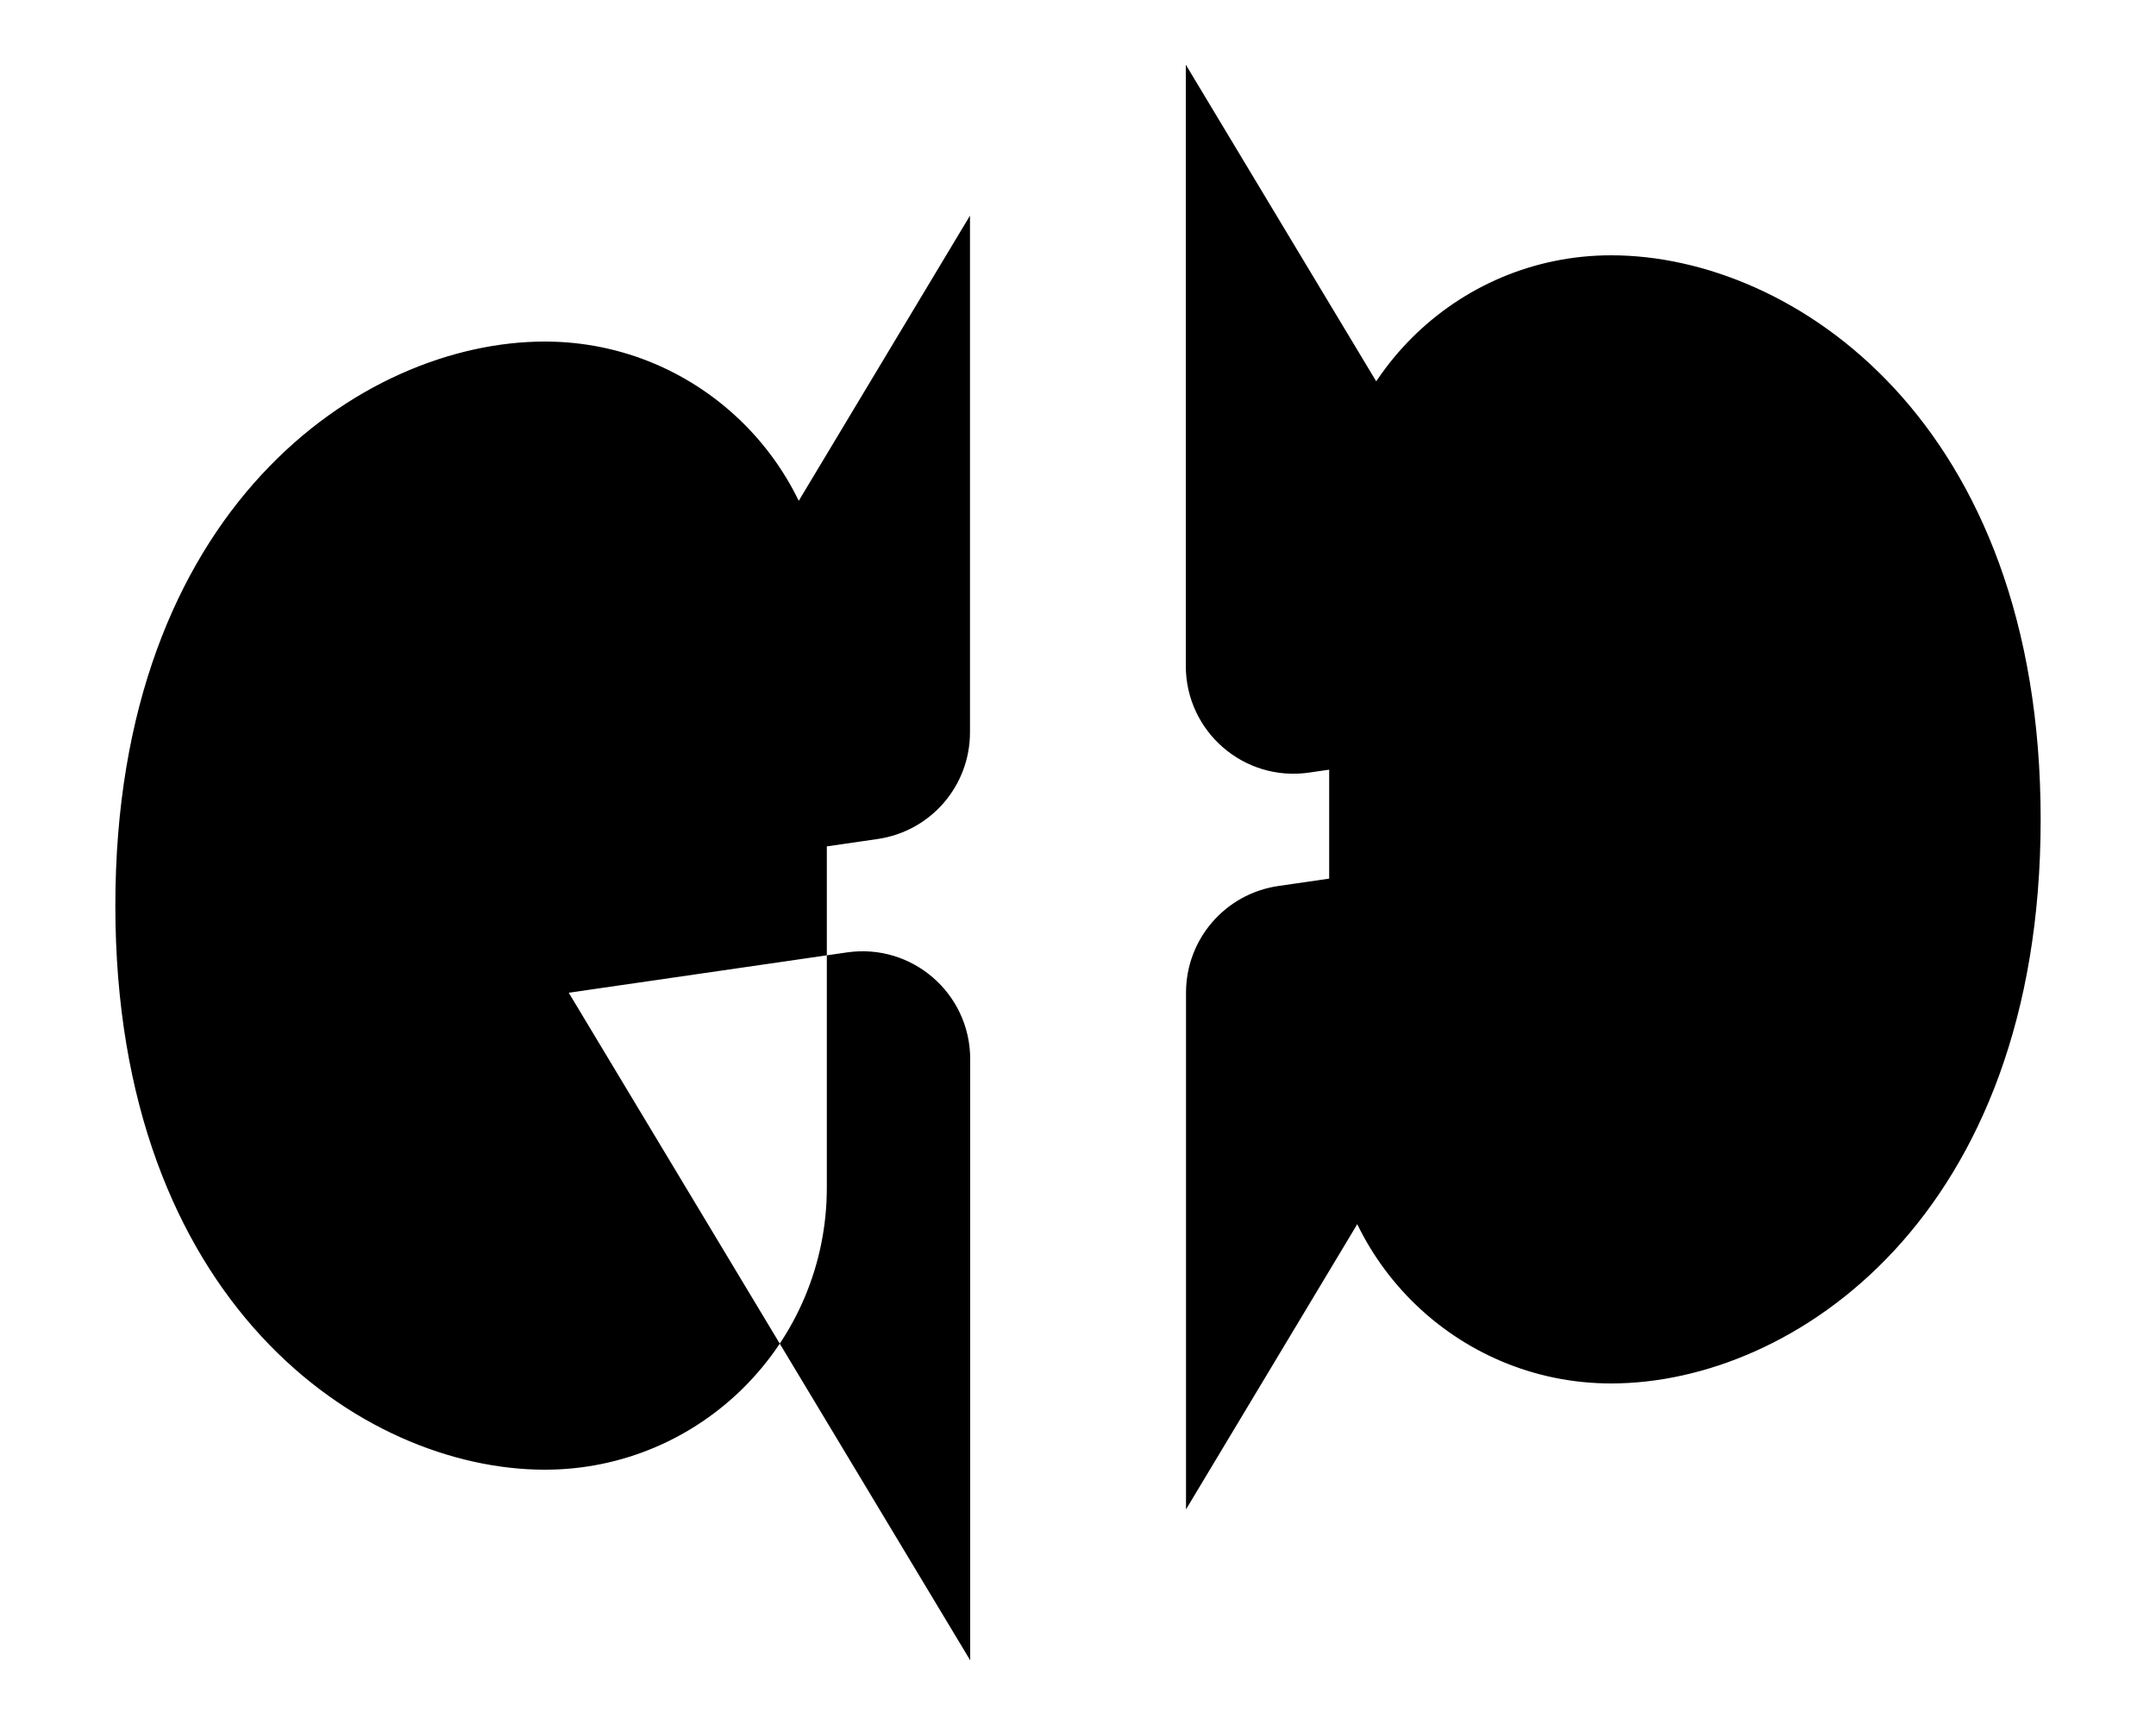 <svg viewBox="150 0 100 80" xmlns="http://www.w3.org/2000/svg"><path d="m176.38 46.04 12.9-1.87c3.02-.44 5.72 1.9 5.72 4.95v27.88m-18.62-36.01 14.33-2.08c2.46-.36 4.28-2.46 4.28-4.95v-23.96m-6.64 29.25v-10.33c0-7.22-5.86-13.08-13.08-13.08-8.47 0-19.92 7.74-19.92 26.16s11.45 26.16 19.92 26.16c7.22 0 13.08-5.86 13.08-13.08v-10.77m16.65-41.31v27.88c0 3.05 2.7 5.39 5.72 4.95l12.9-1.87m0 5.05-14.33 2.08c-2.46.36-4.28 2.46-4.28 4.95v23.96m6.64-29.25v10.33c0 7.22 5.86 13.08 13.08 13.08 8.47 0 19.92-7.74 19.92-26.16s-11.45-26.16-19.92-26.16c-7.22 0-13.08 5.86-13.08 13.08v10.77"/></svg>